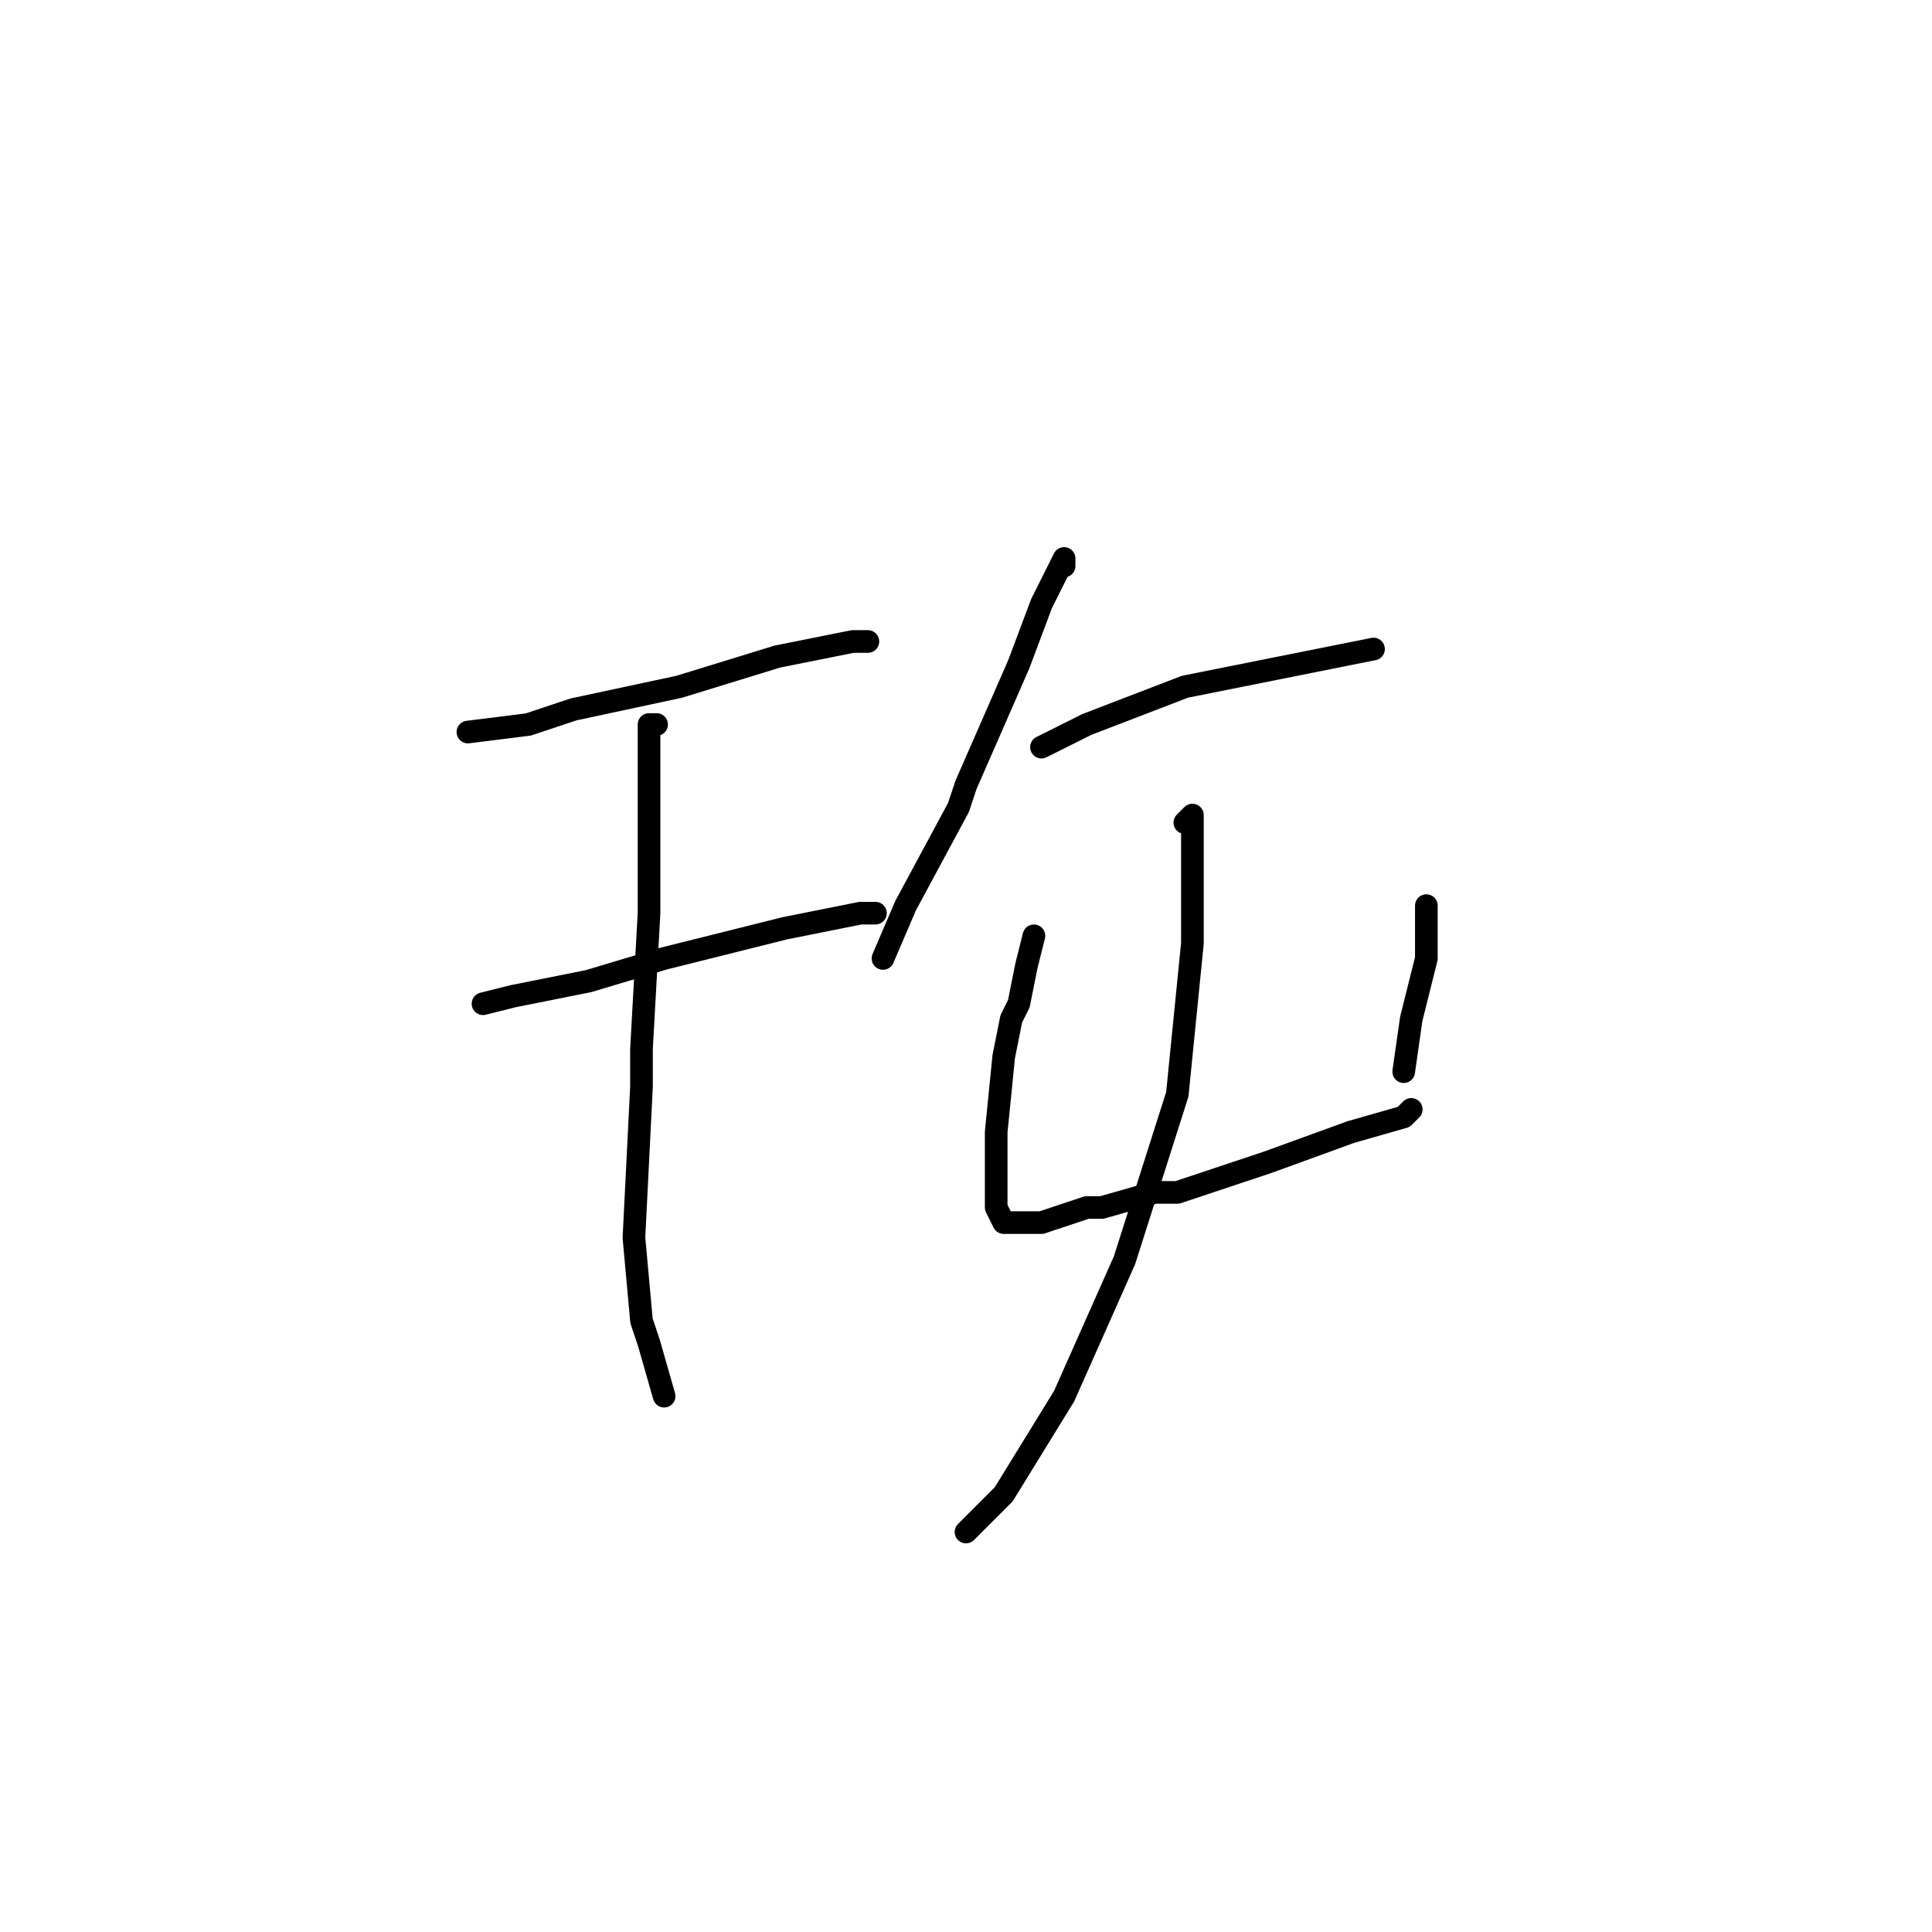 <?xml version="1.0" standalone="no"?>
    <svg width="256" height="256" xmlns="http://www.w3.org/2000/svg" version="1.1">
    <polyline stroke="black" stroke-width="3" stroke-linecap="round" fill="transparent" stroke-linejoin="round" points="62 97 70 96 76 94 90 91 103 87 113 85 115 85 115 85 " />
        <polyline stroke="black" stroke-width="3" stroke-linecap="round" fill="transparent" stroke-linejoin="round" points="64 133 68 132 78 130 88 127 92 126 104 123 114 121 116 121 116 121 " />
        <polyline stroke="black" stroke-width="3" stroke-linecap="round" fill="transparent" stroke-linejoin="round" points="87 96 86 96 86 103 86 121 85 139 85 144 84 164 85 175 86 178 88 185 88 185 " />
        <polyline stroke="black" stroke-width="3" stroke-linecap="round" fill="transparent" stroke-linejoin="round" points="141 75 141 74 140 76 138 80 135 88 128 104 127 107 120 120 117 127 117 127 " />
        <polyline stroke="black" stroke-width="3" stroke-linecap="round" fill="transparent" stroke-linejoin="round" points="138 99 144 96 157 91 172 88 182 86 182 86 " />
        <polyline stroke="black" stroke-width="3" stroke-linecap="round" fill="transparent" stroke-linejoin="round" points="137 124 136 128 135 133 134 135 133 140 132 150 132 155 132 156 132 160 133 162 135 162 136 162 138 162 141 161 144 160 146 160 153 158 156 158 168 154 179 150 186 148 187 147 187 147 " />
        <polyline stroke="black" stroke-width="3" stroke-linecap="round" fill="transparent" stroke-linejoin="round" points="189 120 189 121 189 127 187 135 186 142 186 142 " />
        <polyline stroke="black" stroke-width="3" stroke-linecap="round" fill="transparent" stroke-linejoin="round" points="157 109 158 108 158 113 158 125 156 145 149 167 141 185 133 198 128 203 128 203 " />
        </svg>